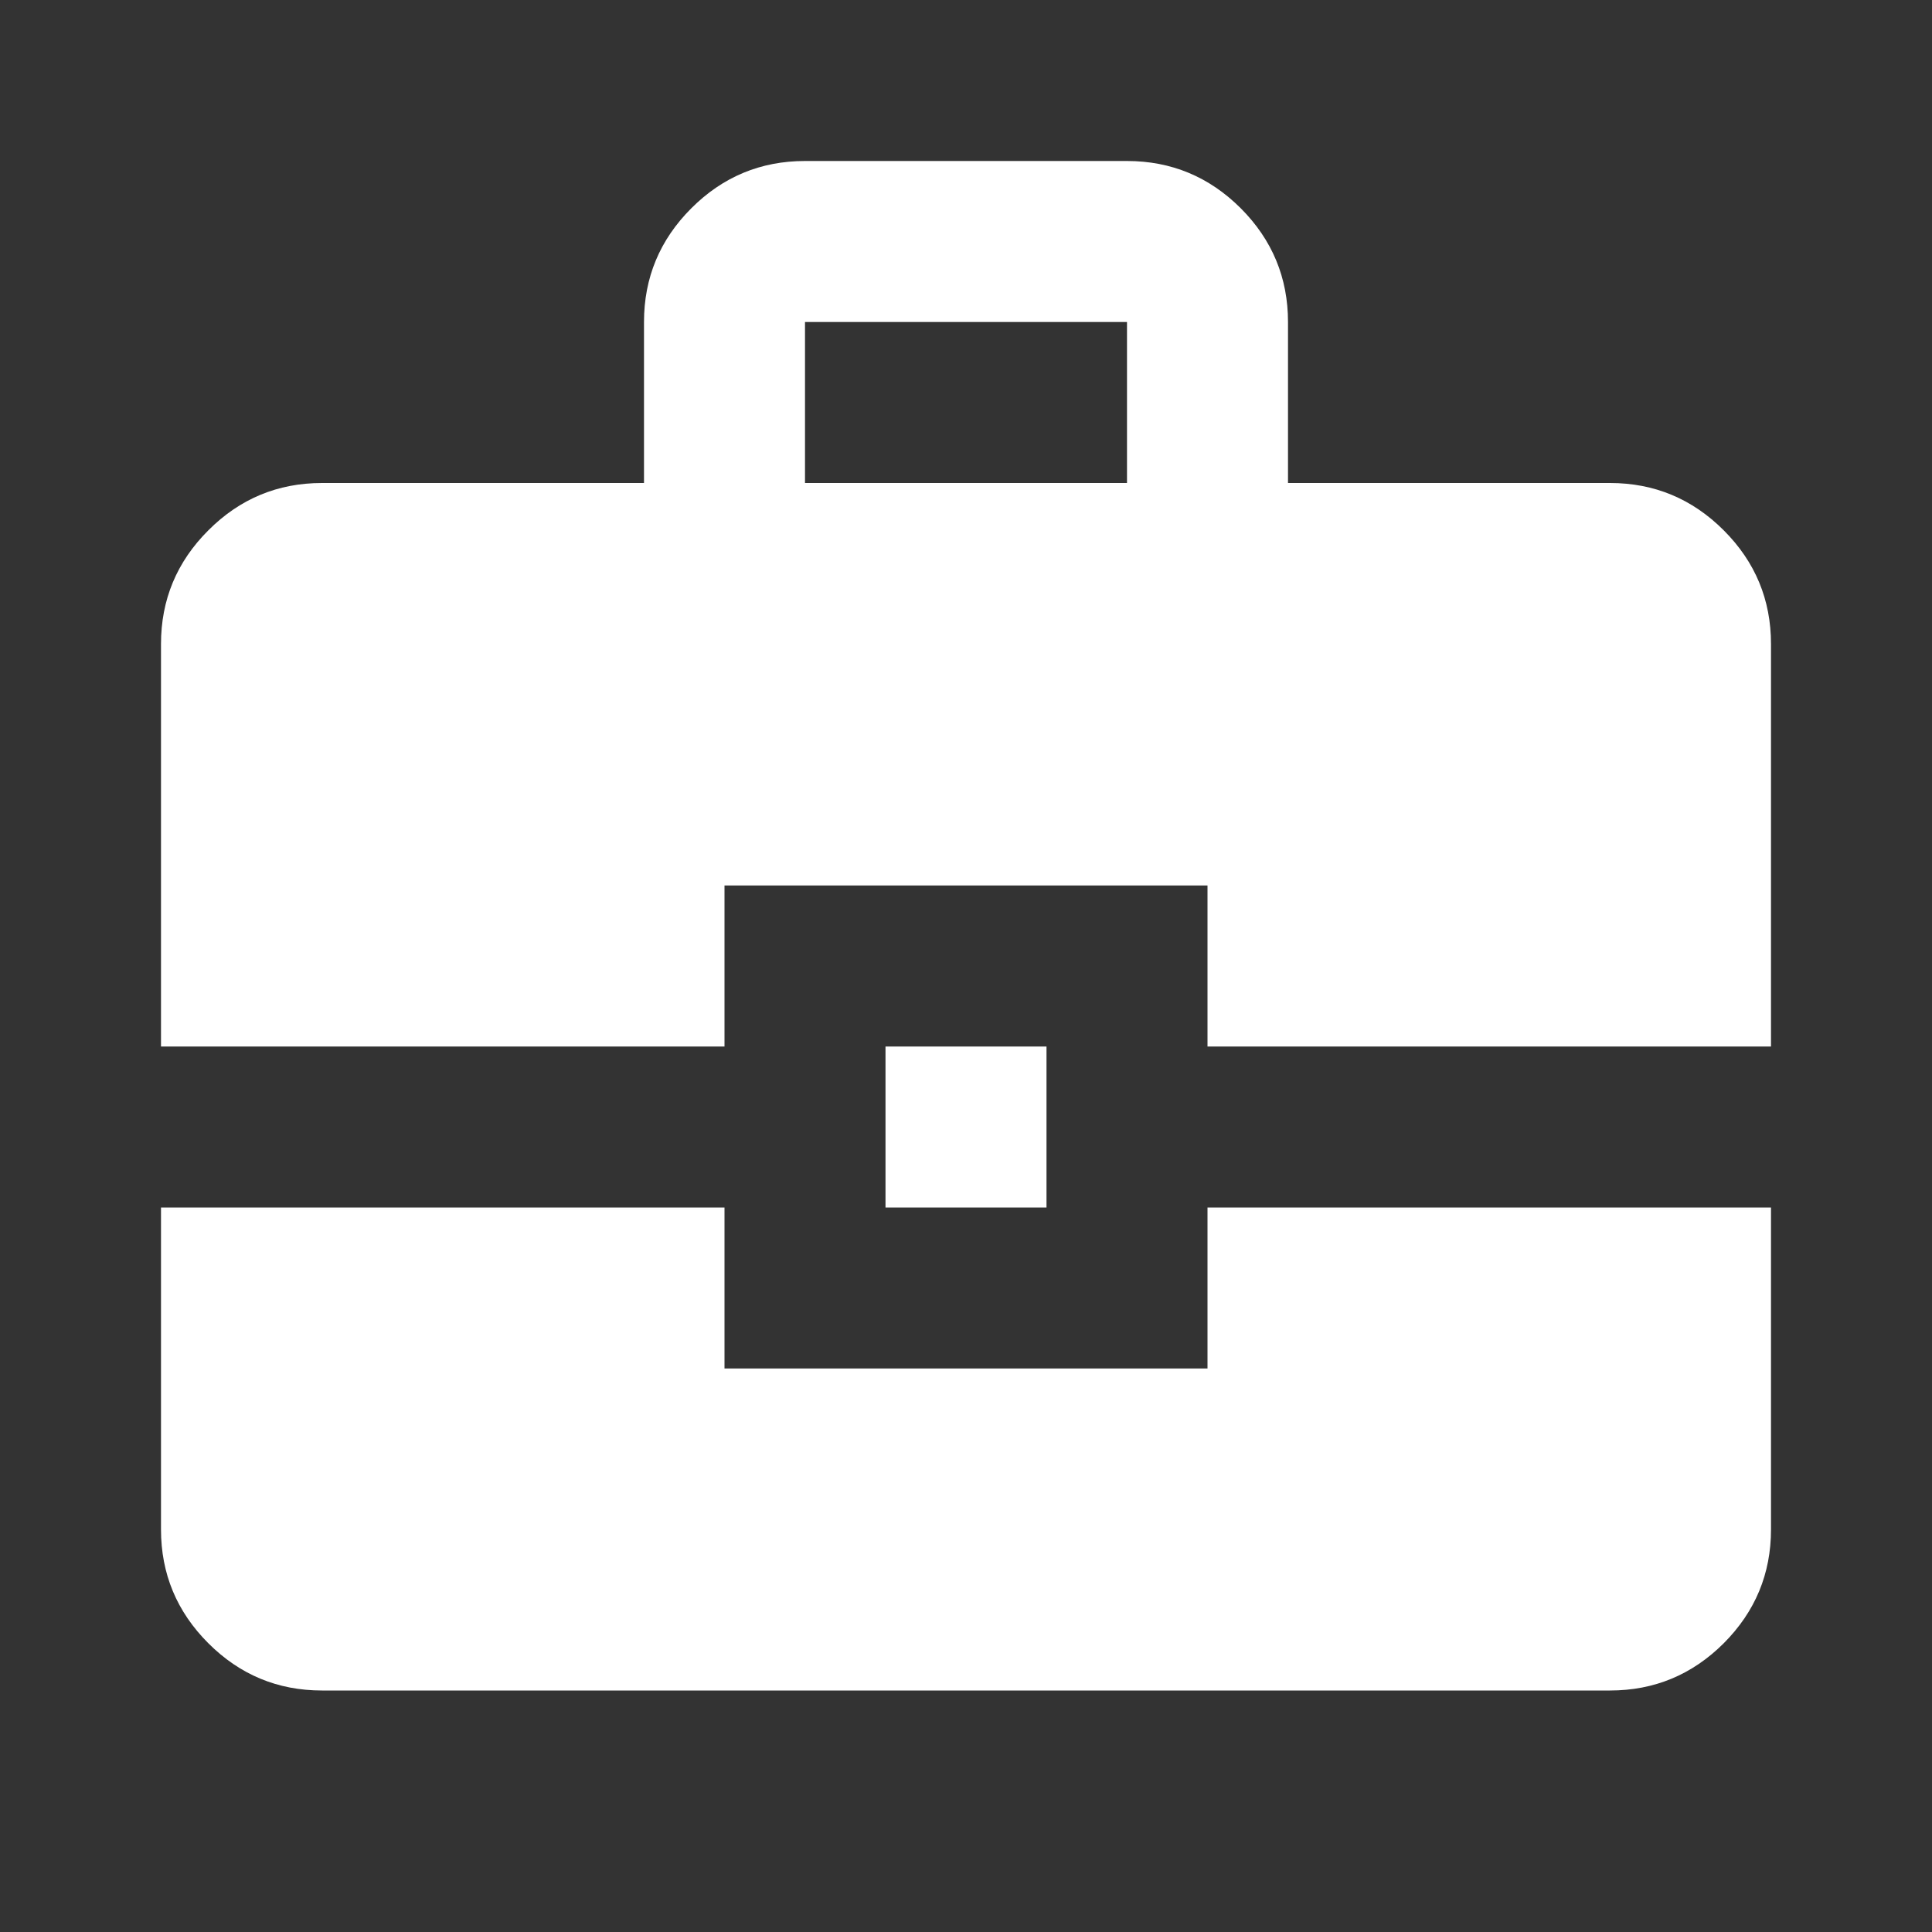 <svg width="24" height="24" viewBox="0 0 24 24" fill="none" xmlns="http://www.w3.org/2000/svg">
<rect x="0" y="0" width="24" height="24" fill="#333333" stroke="none"/>
<g id="icone-vagas">
<path id="Vector" d="M8 6V4C8 3.45 8.196 2.979 8.588 2.587C8.979 2.196 9.45 2 10 2H14C14.55 2 15.021 2.196 15.413 2.587C15.804 2.979 16 3.45 16 4V6H20C20.55 6 21.021 6.196 21.413 6.588C21.804 6.979 22 7.45 22 8V13H15V11H9V13H2V8C2 7.45 2.196 6.979 2.588 6.588C2.979 6.196 3.45 6 4 6H8ZM10 6H14V4H10V6ZM11 15V13H13V15H11ZM2 15H9V17H15V15H22V19C22 19.55 21.804 20.021 21.413 20.413C21.021 20.804 20.55 21 20 21H4C3.45 21 2.979 20.804 2.588 20.413C2.196 20.021 2 19.55 2 19V15Z" fill="white"/>
</g>
</svg>
